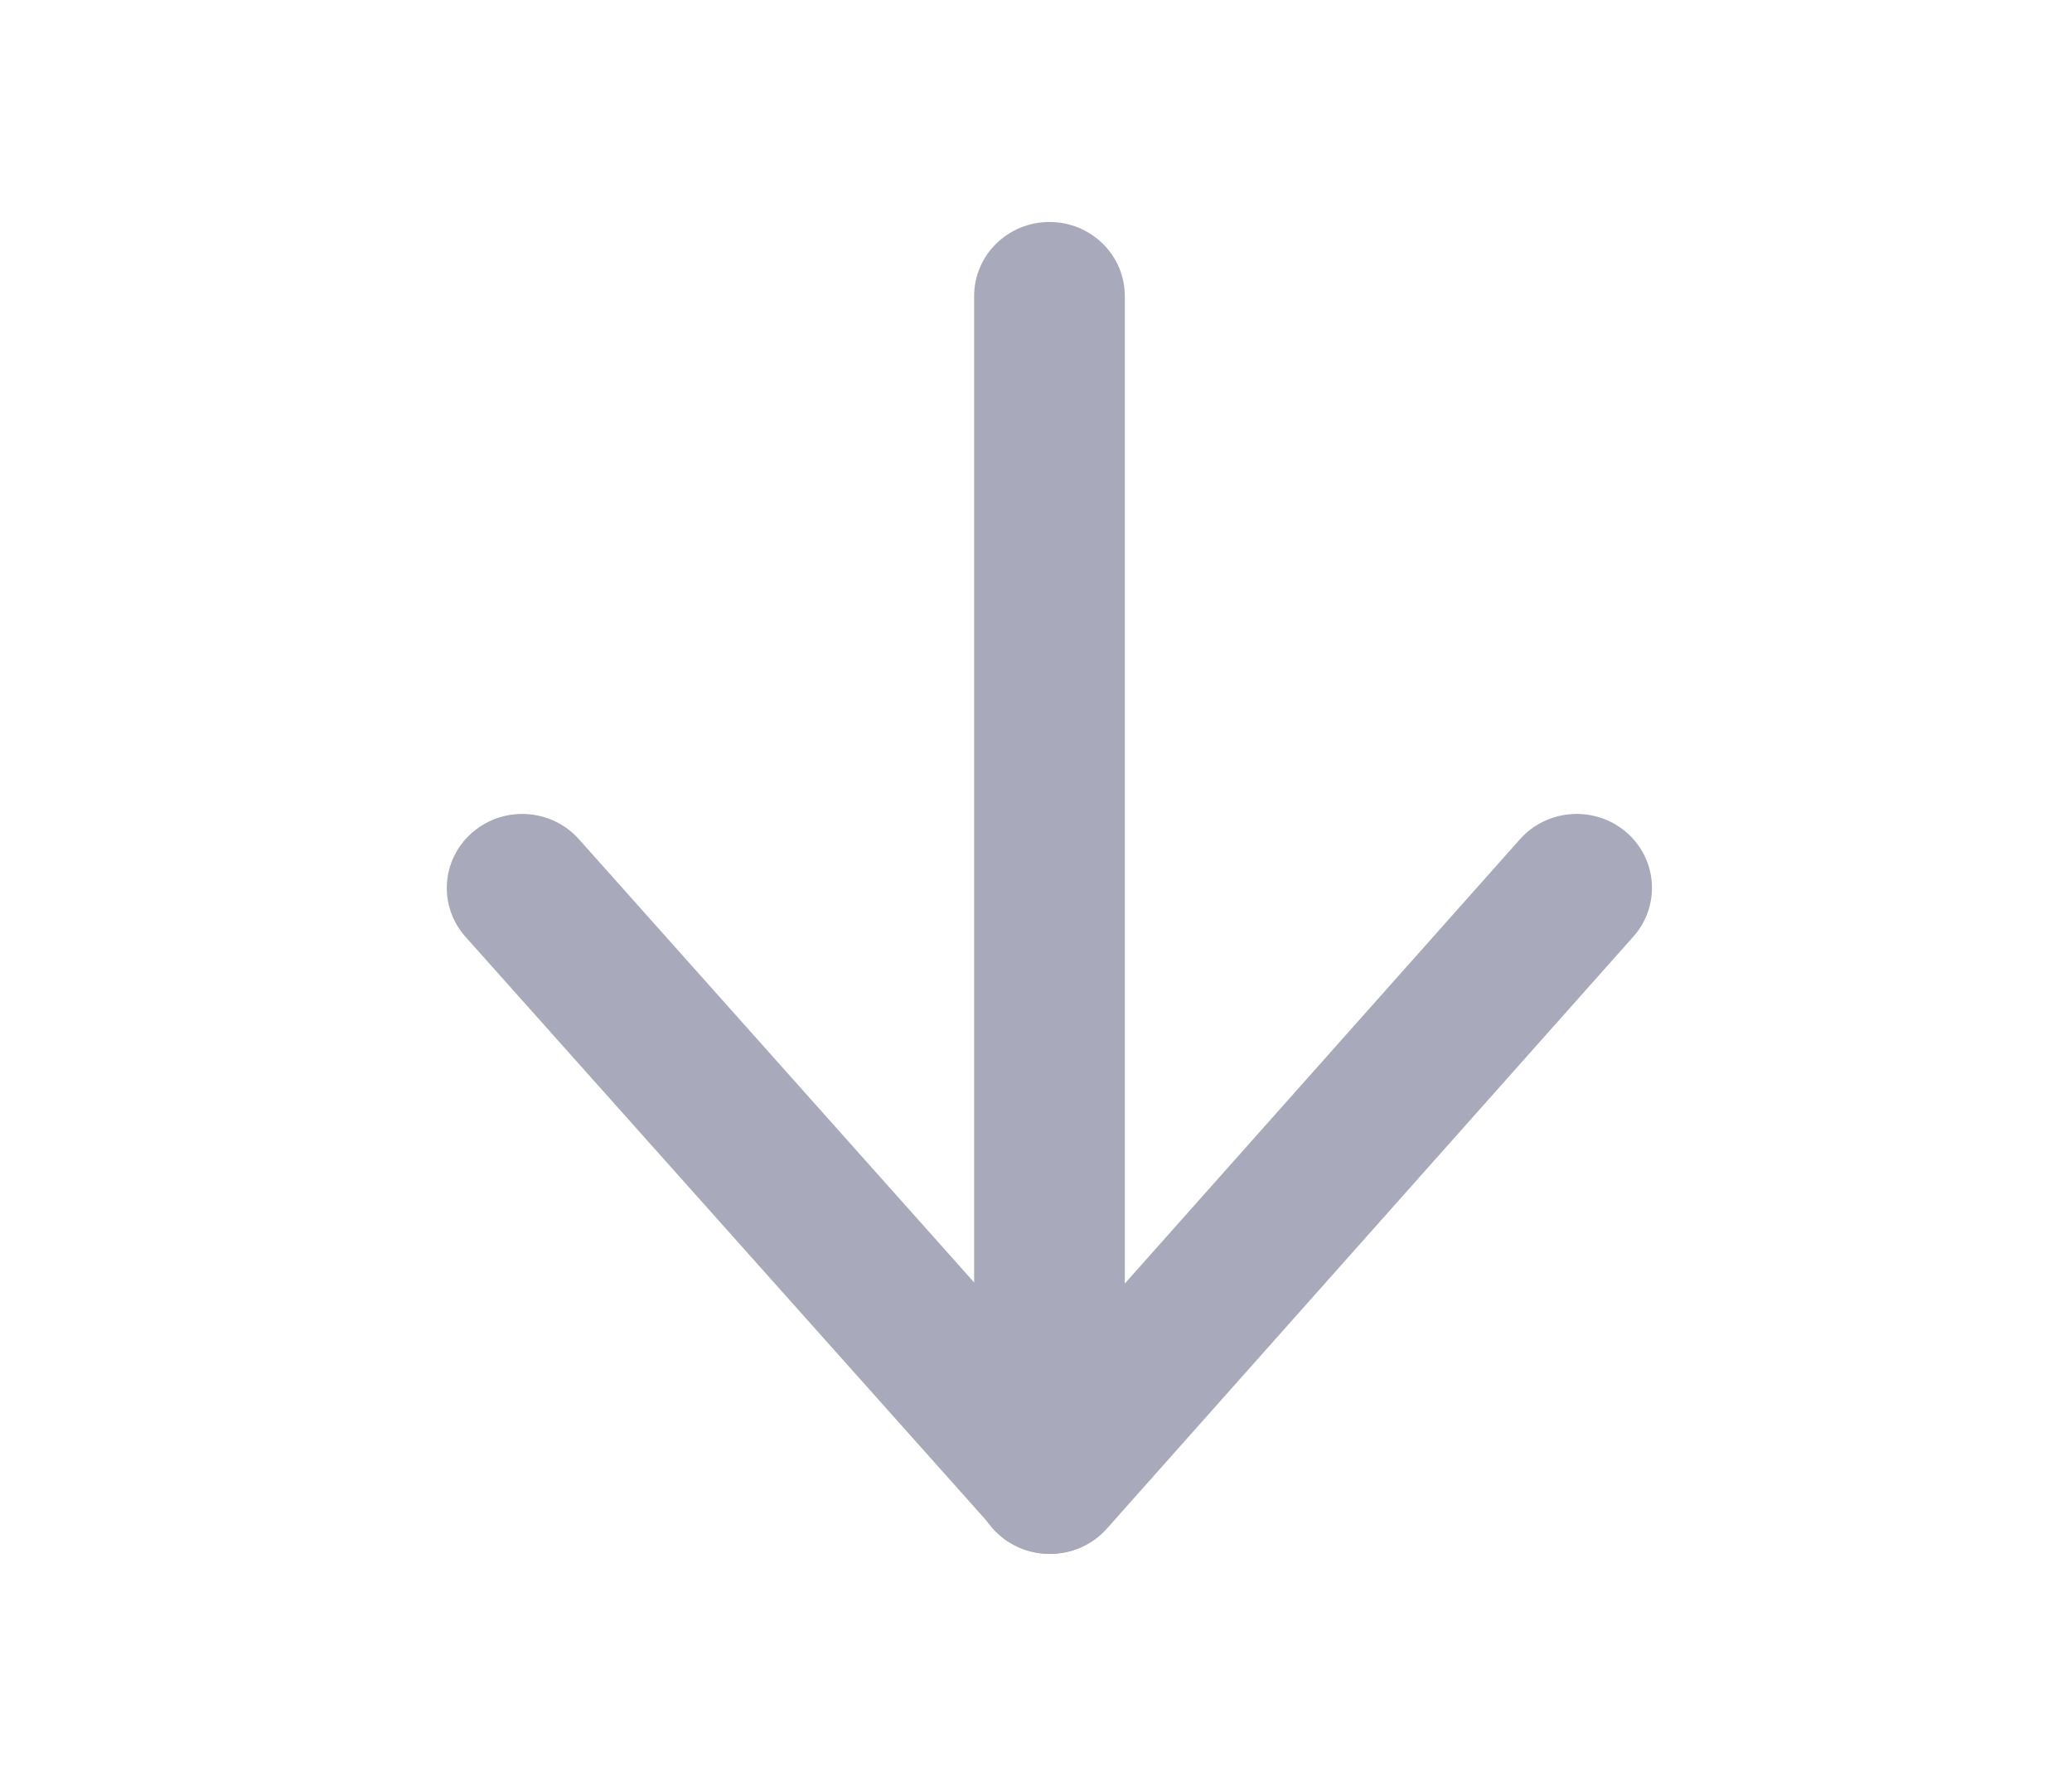 <svg width="14" height="12" viewBox="0 0 14 12" fill="none" xmlns="http://www.w3.org/2000/svg">
<path d="M6.582 2L6.582 10C6.582 10.276 6.81 10.5 7.091 10.5C7.372 10.5 7.6 10.276 7.6 10L7.6 2C7.6 1.724 7.372 1.5 7.091 1.5C6.81 1.5 6.582 1.724 6.582 2Z" fill="#A8A9BA"/>
<path d="M7.095 9.241L3.911 5.67C3.726 5.463 3.404 5.442 3.193 5.624C2.981 5.806 2.96 6.122 3.145 6.33L6.713 10.329C6.916 10.557 7.276 10.557 7.479 10.329L11.036 6.329C11.221 6.121 11.2 5.805 10.988 5.623C10.776 5.442 10.455 5.463 10.27 5.671L7.095 9.241Z" fill="#A8A9BA"/>
</svg>
